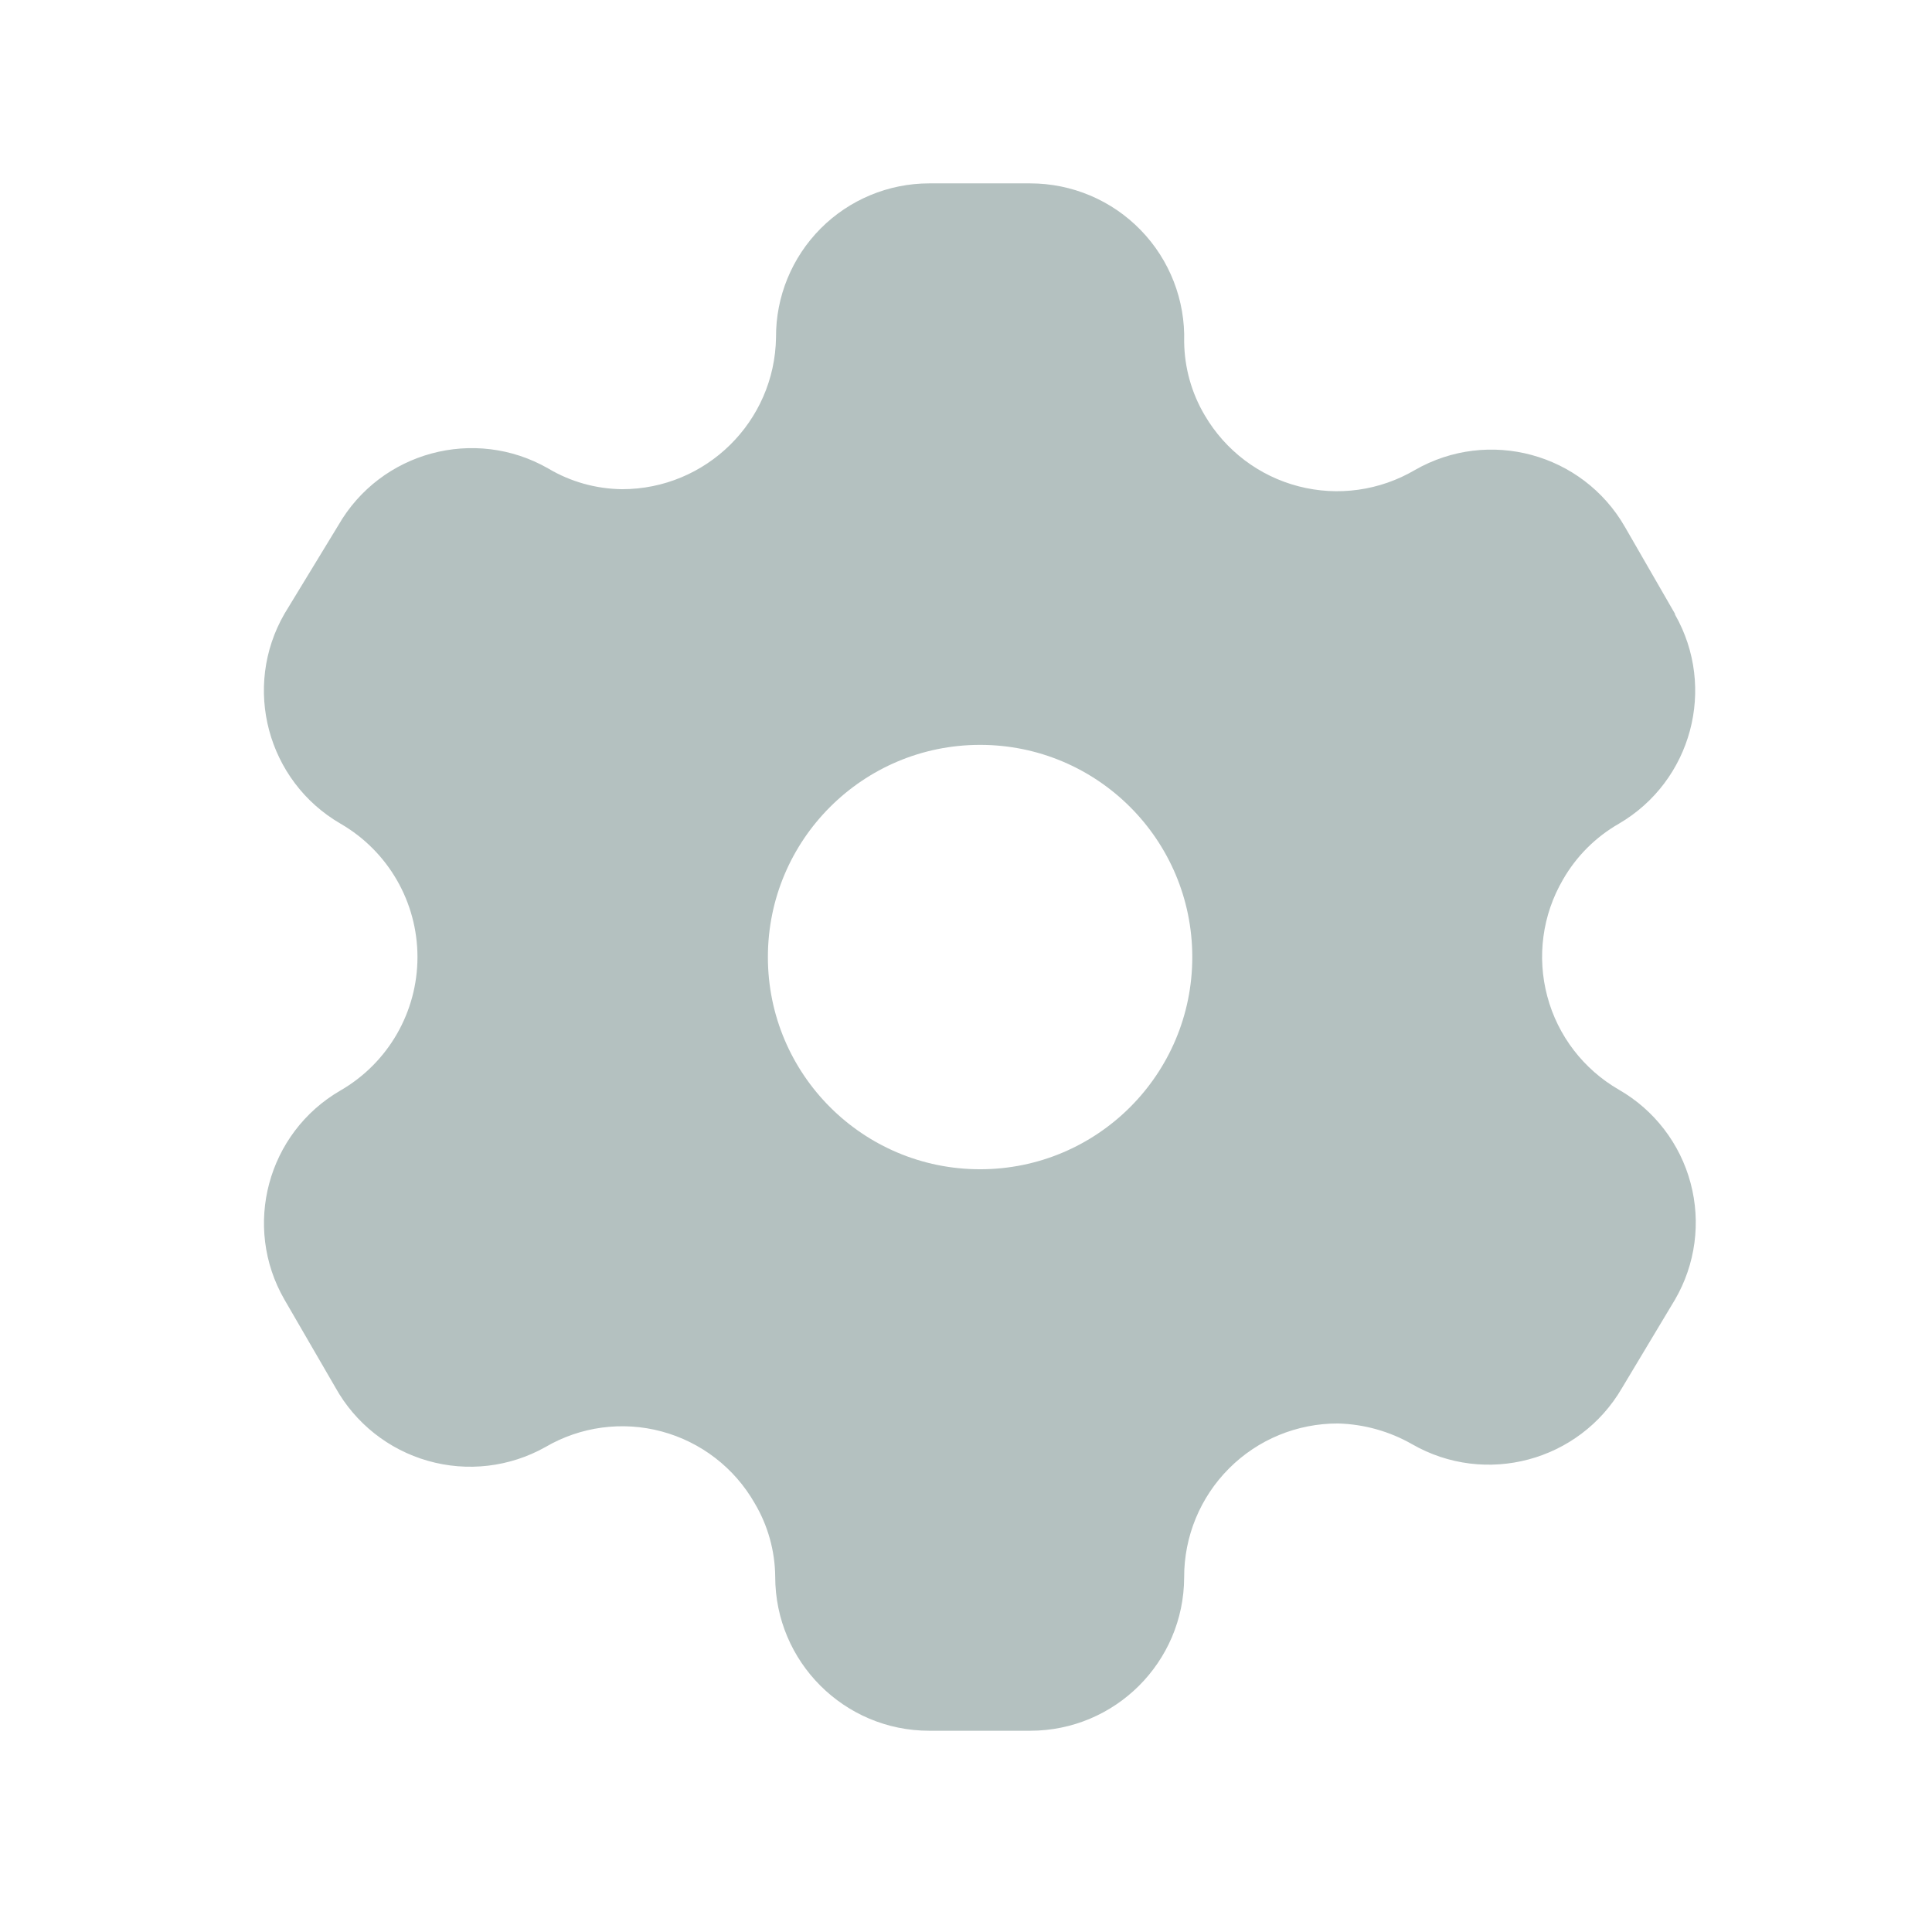 <svg width="24" height="24" viewBox="0 0 24 24" fill="none" xmlns="http://www.w3.org/2000/svg">
<path fill-rule="evenodd" clip-rule="evenodd" d="M20.184 6.543L20.807 7.624V7.633C21.326 8.543 21.016 9.703 20.111 10.232C19.821 10.398 19.581 10.638 19.415 10.928C19.16 11.366 19.09 11.887 19.221 12.377C19.351 12.867 19.672 13.284 20.111 13.537C20.55 13.789 20.871 14.207 21.001 14.696C21.132 15.186 21.062 15.707 20.807 16.145L20.148 17.244C19.618 18.154 18.452 18.465 17.539 17.939C17.26 17.78 16.945 17.692 16.624 17.683C16.115 17.681 15.627 17.881 15.268 18.241C14.909 18.6 14.708 19.088 14.71 19.596C14.706 20.649 13.851 21.5 12.797 21.5H11.543C10.487 21.5 9.63 20.643 9.63 19.587C9.627 19.265 9.539 18.949 9.374 18.672C9.123 18.233 8.707 17.913 8.219 17.782C7.731 17.651 7.211 17.721 6.775 17.976C6.331 18.225 5.806 18.287 5.316 18.147C4.827 18.008 4.413 17.68 4.166 17.235L3.534 16.145C3.009 15.235 3.321 14.072 4.23 13.546C4.822 13.204 5.186 12.572 5.186 11.889C5.186 11.206 4.822 10.574 4.23 10.232C3.319 9.703 3.008 8.536 3.534 7.624L4.203 6.525C4.729 5.611 5.896 5.296 6.811 5.82C7.088 5.985 7.404 6.073 7.727 6.077C8.772 6.077 9.625 5.237 9.64 4.191C9.637 3.685 9.837 3.198 10.194 2.839C10.551 2.48 11.037 2.278 11.543 2.278H12.797C13.315 2.278 13.81 2.487 14.17 2.858C14.53 3.228 14.725 3.729 14.71 4.246C14.714 4.568 14.802 4.884 14.967 5.161C15.223 5.597 15.641 5.914 16.131 6.041C16.62 6.168 17.14 6.095 17.576 5.839C18.491 5.314 19.658 5.63 20.184 6.543ZM12.175 14.525C13.631 14.525 14.811 13.345 14.811 11.889C14.811 10.433 13.631 9.253 12.175 9.253C10.719 9.253 9.539 10.433 9.539 11.889C9.539 13.345 10.719 14.525 12.175 14.525Z" fill="#B4C1C0"/>
</svg>
